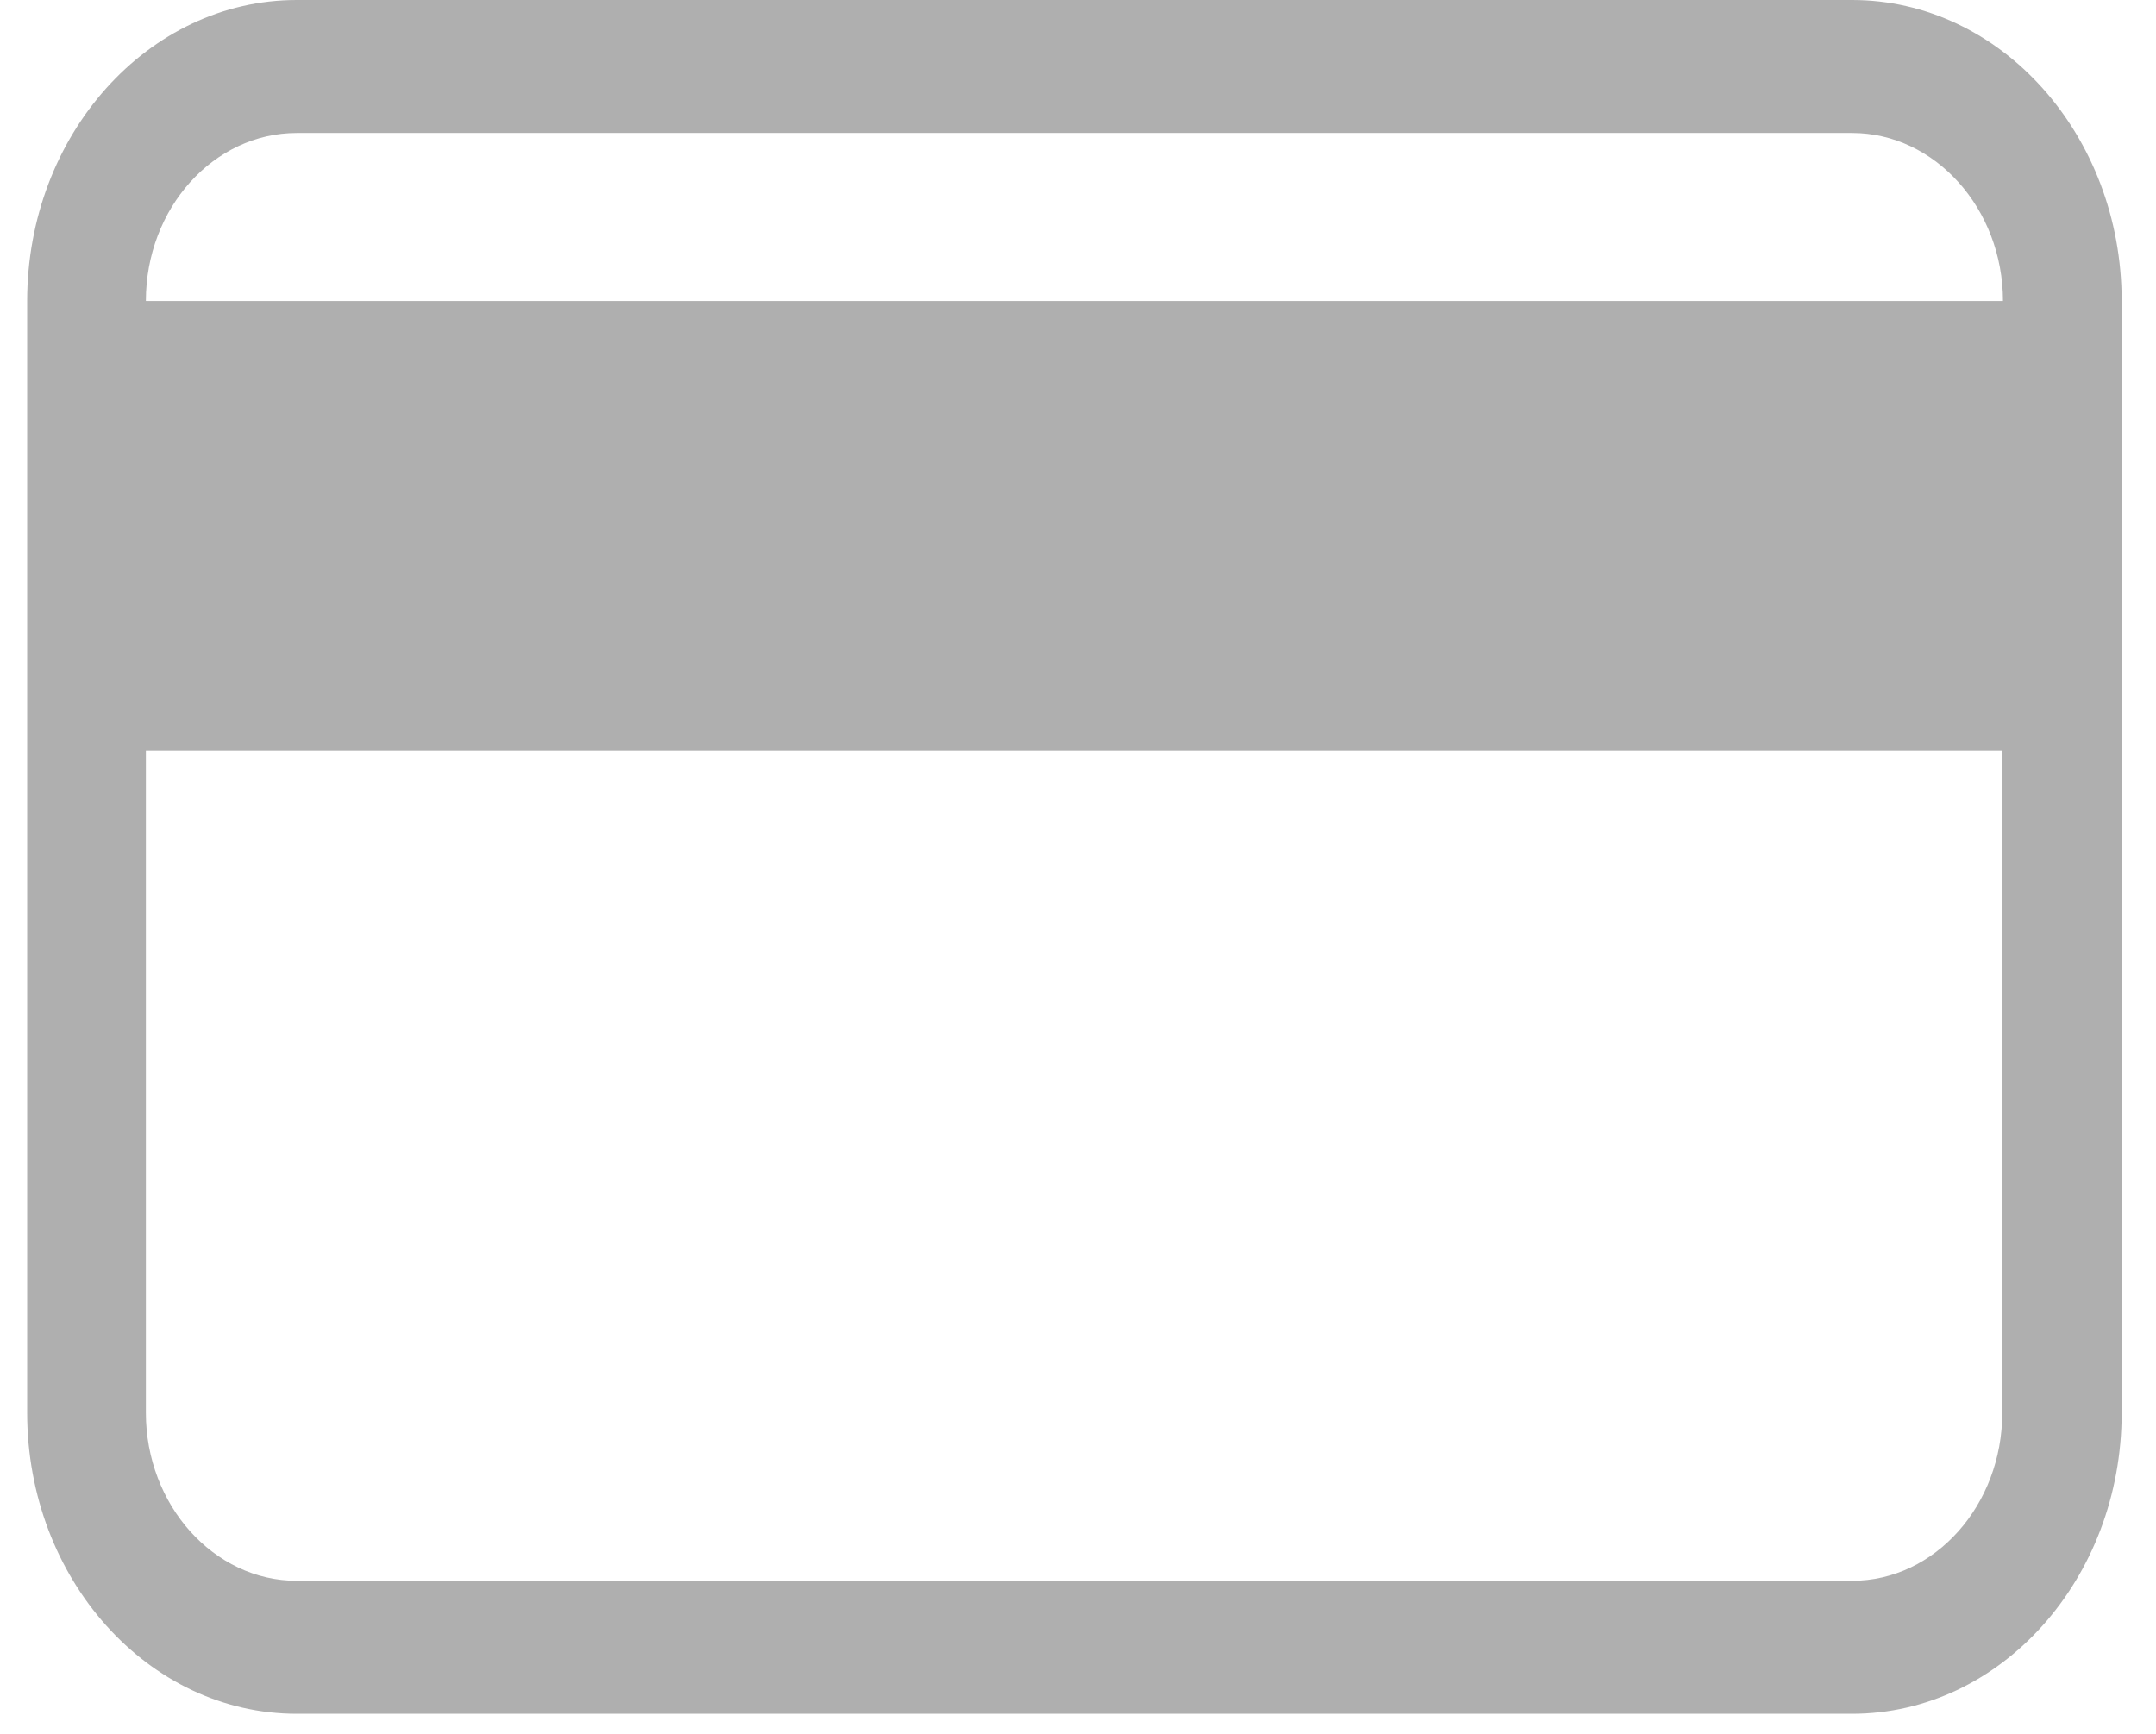<?xml version="1.0" encoding="utf-8"?>
<!-- Generator: Adobe Illustrator 26.0.2, SVG Export Plug-In . SVG Version: 6.00 Build 0)  -->
<svg version="1.1" id="Layer_1" xmlns="http://www.w3.org/2000/svg" xmlns:xlink="http://www.w3.org/1999/xlink" x="0px" y="0px"
	 viewBox="0 0 30.15 24.25" style="enable-background:new 0 0 30.15 24.25;" xml:space="preserve">
<style type="text/css">
	.st0{opacity:0.5;fill:#606161;}
</style>
<path class="st0" d="M25.9,0H4.15C2.07,0,0.38,1.89,0.38,4.21v15.55c0,2.32,1.69,4.21,3.77,4.21H25.9c2.08,0,3.77-1.89,3.77-4.21
	V4.21C29.67,1.89,27.98,0,25.9,0z M4.15,1.86H25.9c1.16,0,2.11,1.06,2.11,2.35H2.04C2.04,2.91,2.99,1.86,4.15,1.86z M25.9,22.11
	H4.15c-1.16,0-2.11-1.06-2.11-2.35V10.5H28v9.26C28,21.05,27.06,22.11,25.9,22.11z"/>
</svg>
